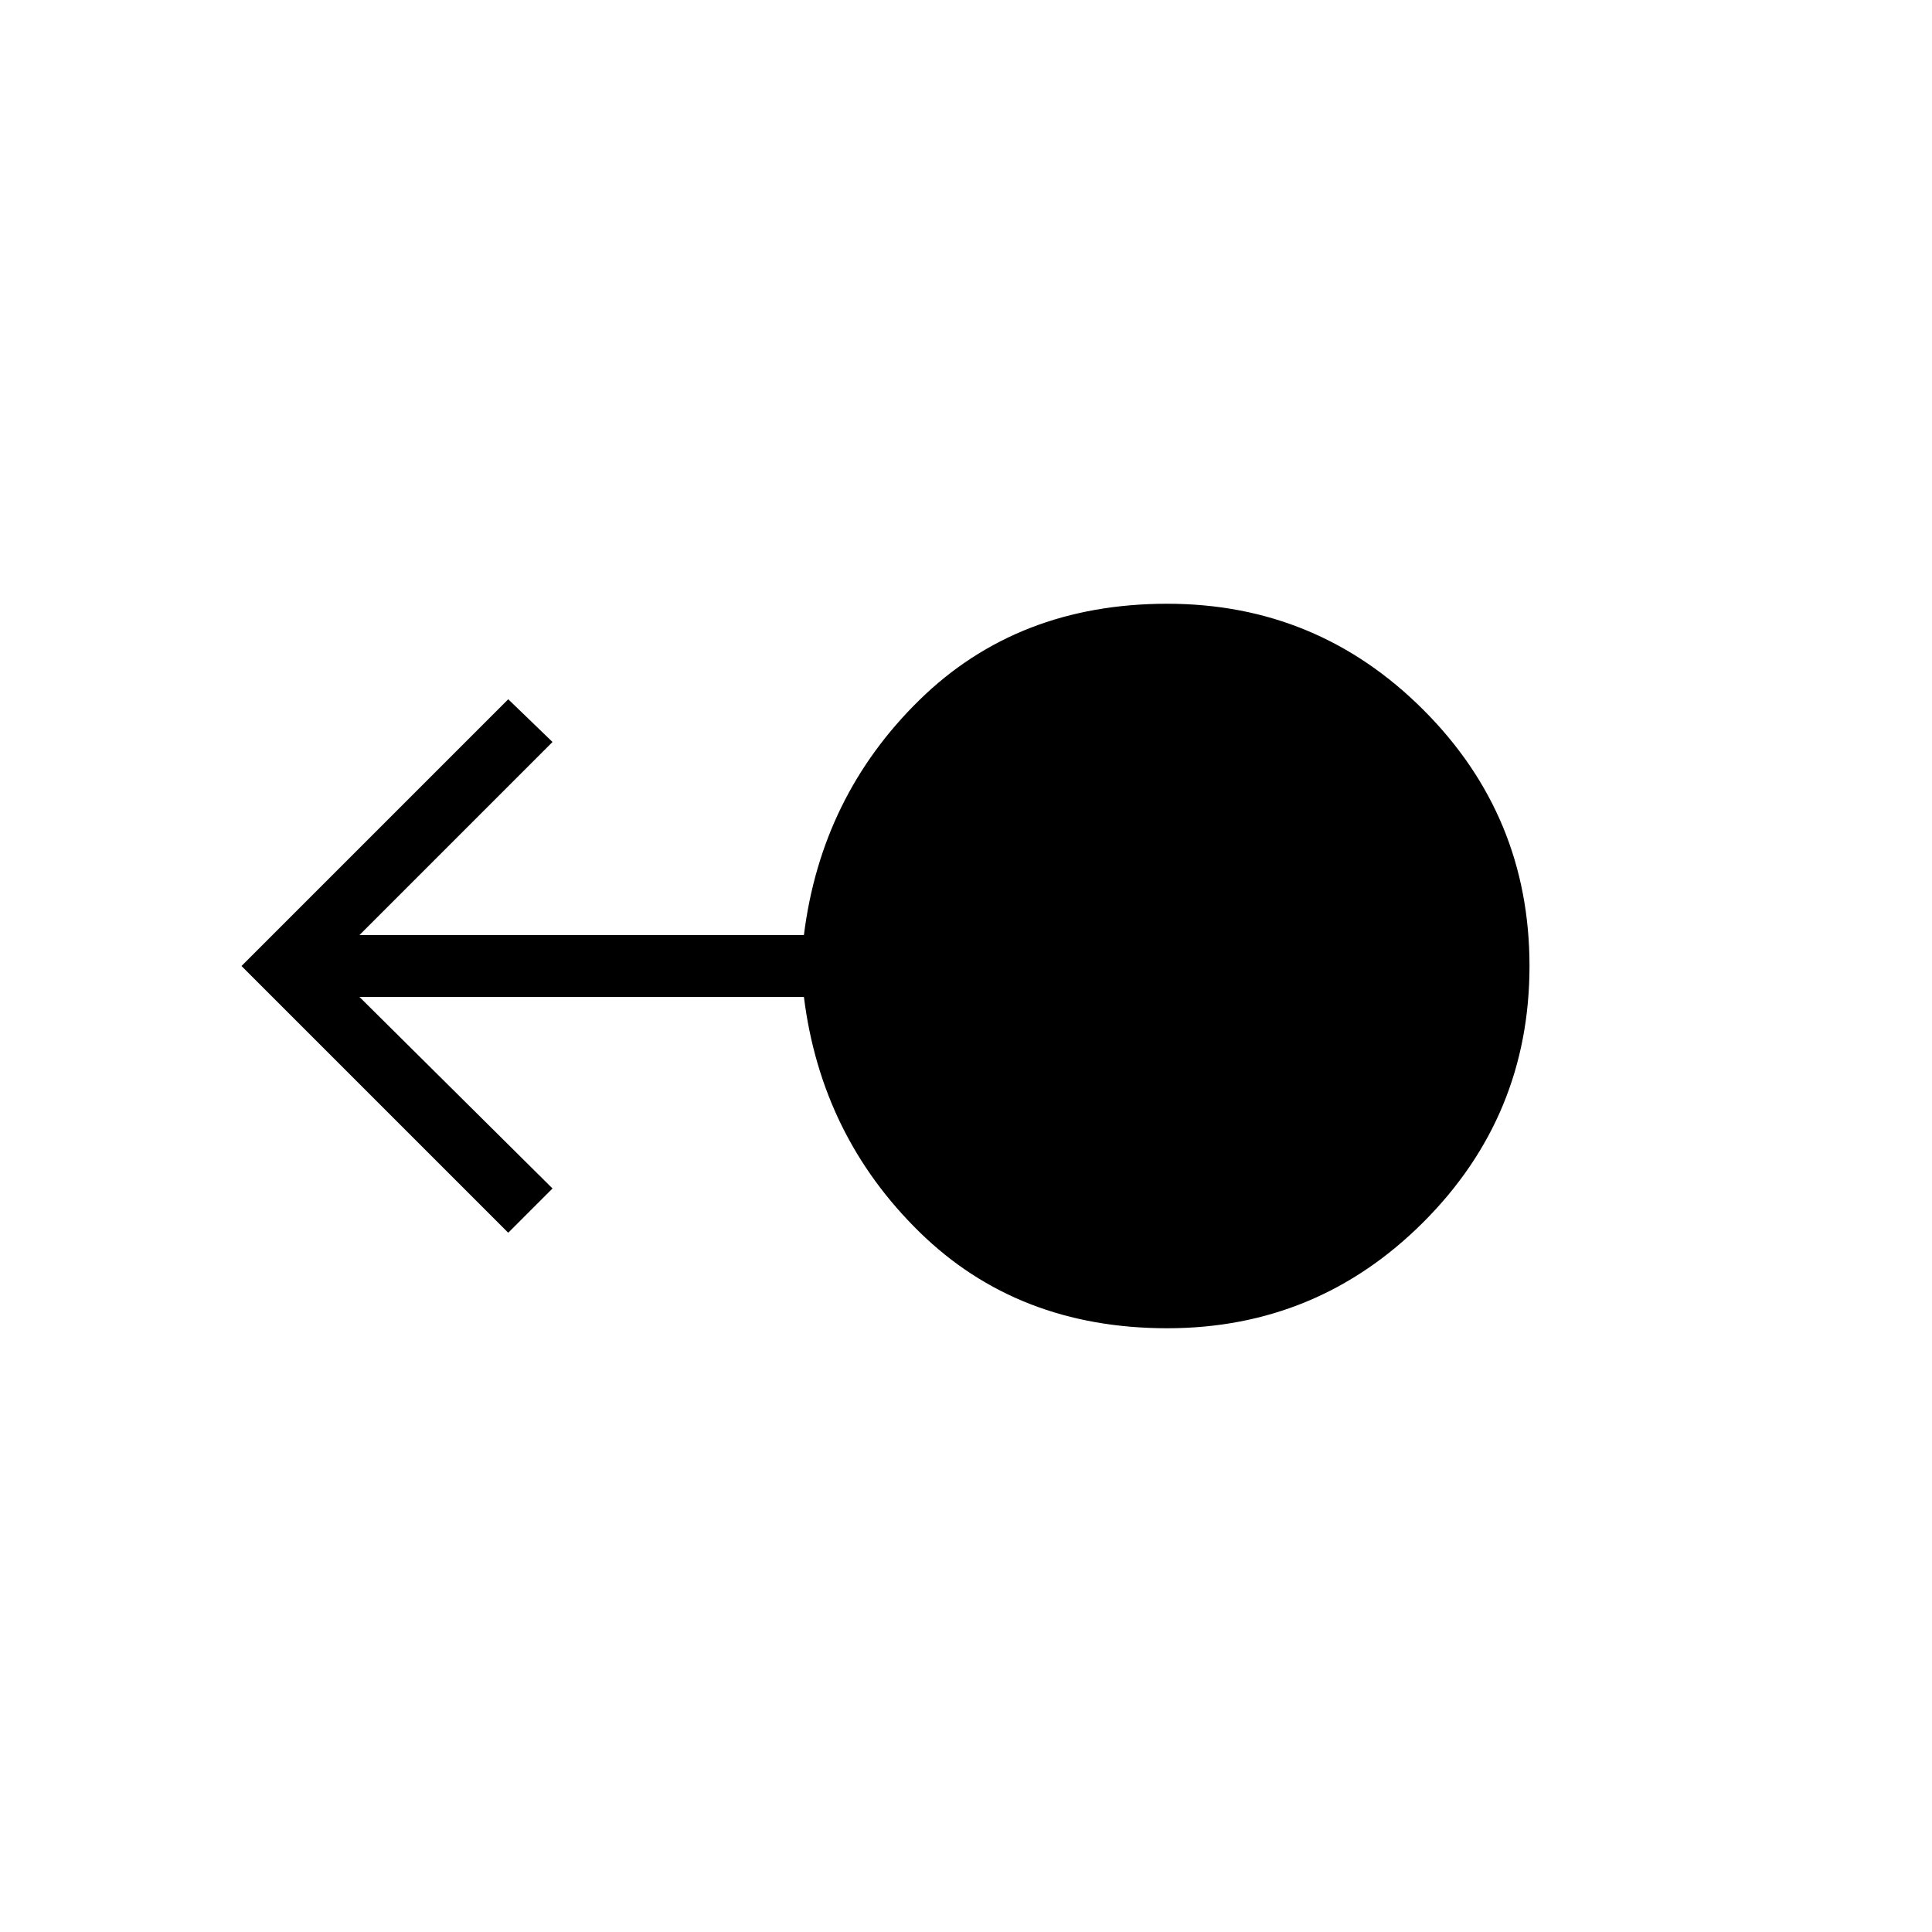 <svg xmlns="http://www.w3.org/2000/svg" width="48" height="48" viewBox="0 -960 960 960"><path d="M580-300q-74.31 0-123.12-47.81-48.8-47.81-57.42-116.81H178.62l95.92 95.16-22 22L120-480l132.54-132.54 22 21.23-95.92 95.93h220.84q8.62-69 57.42-116.81Q505.69-660 580-660q74.54 0 127.27 52.73Q760-554.54 760-480q0 74.54-52.73 127.27Q654.54-300 580-300Z"/></svg>